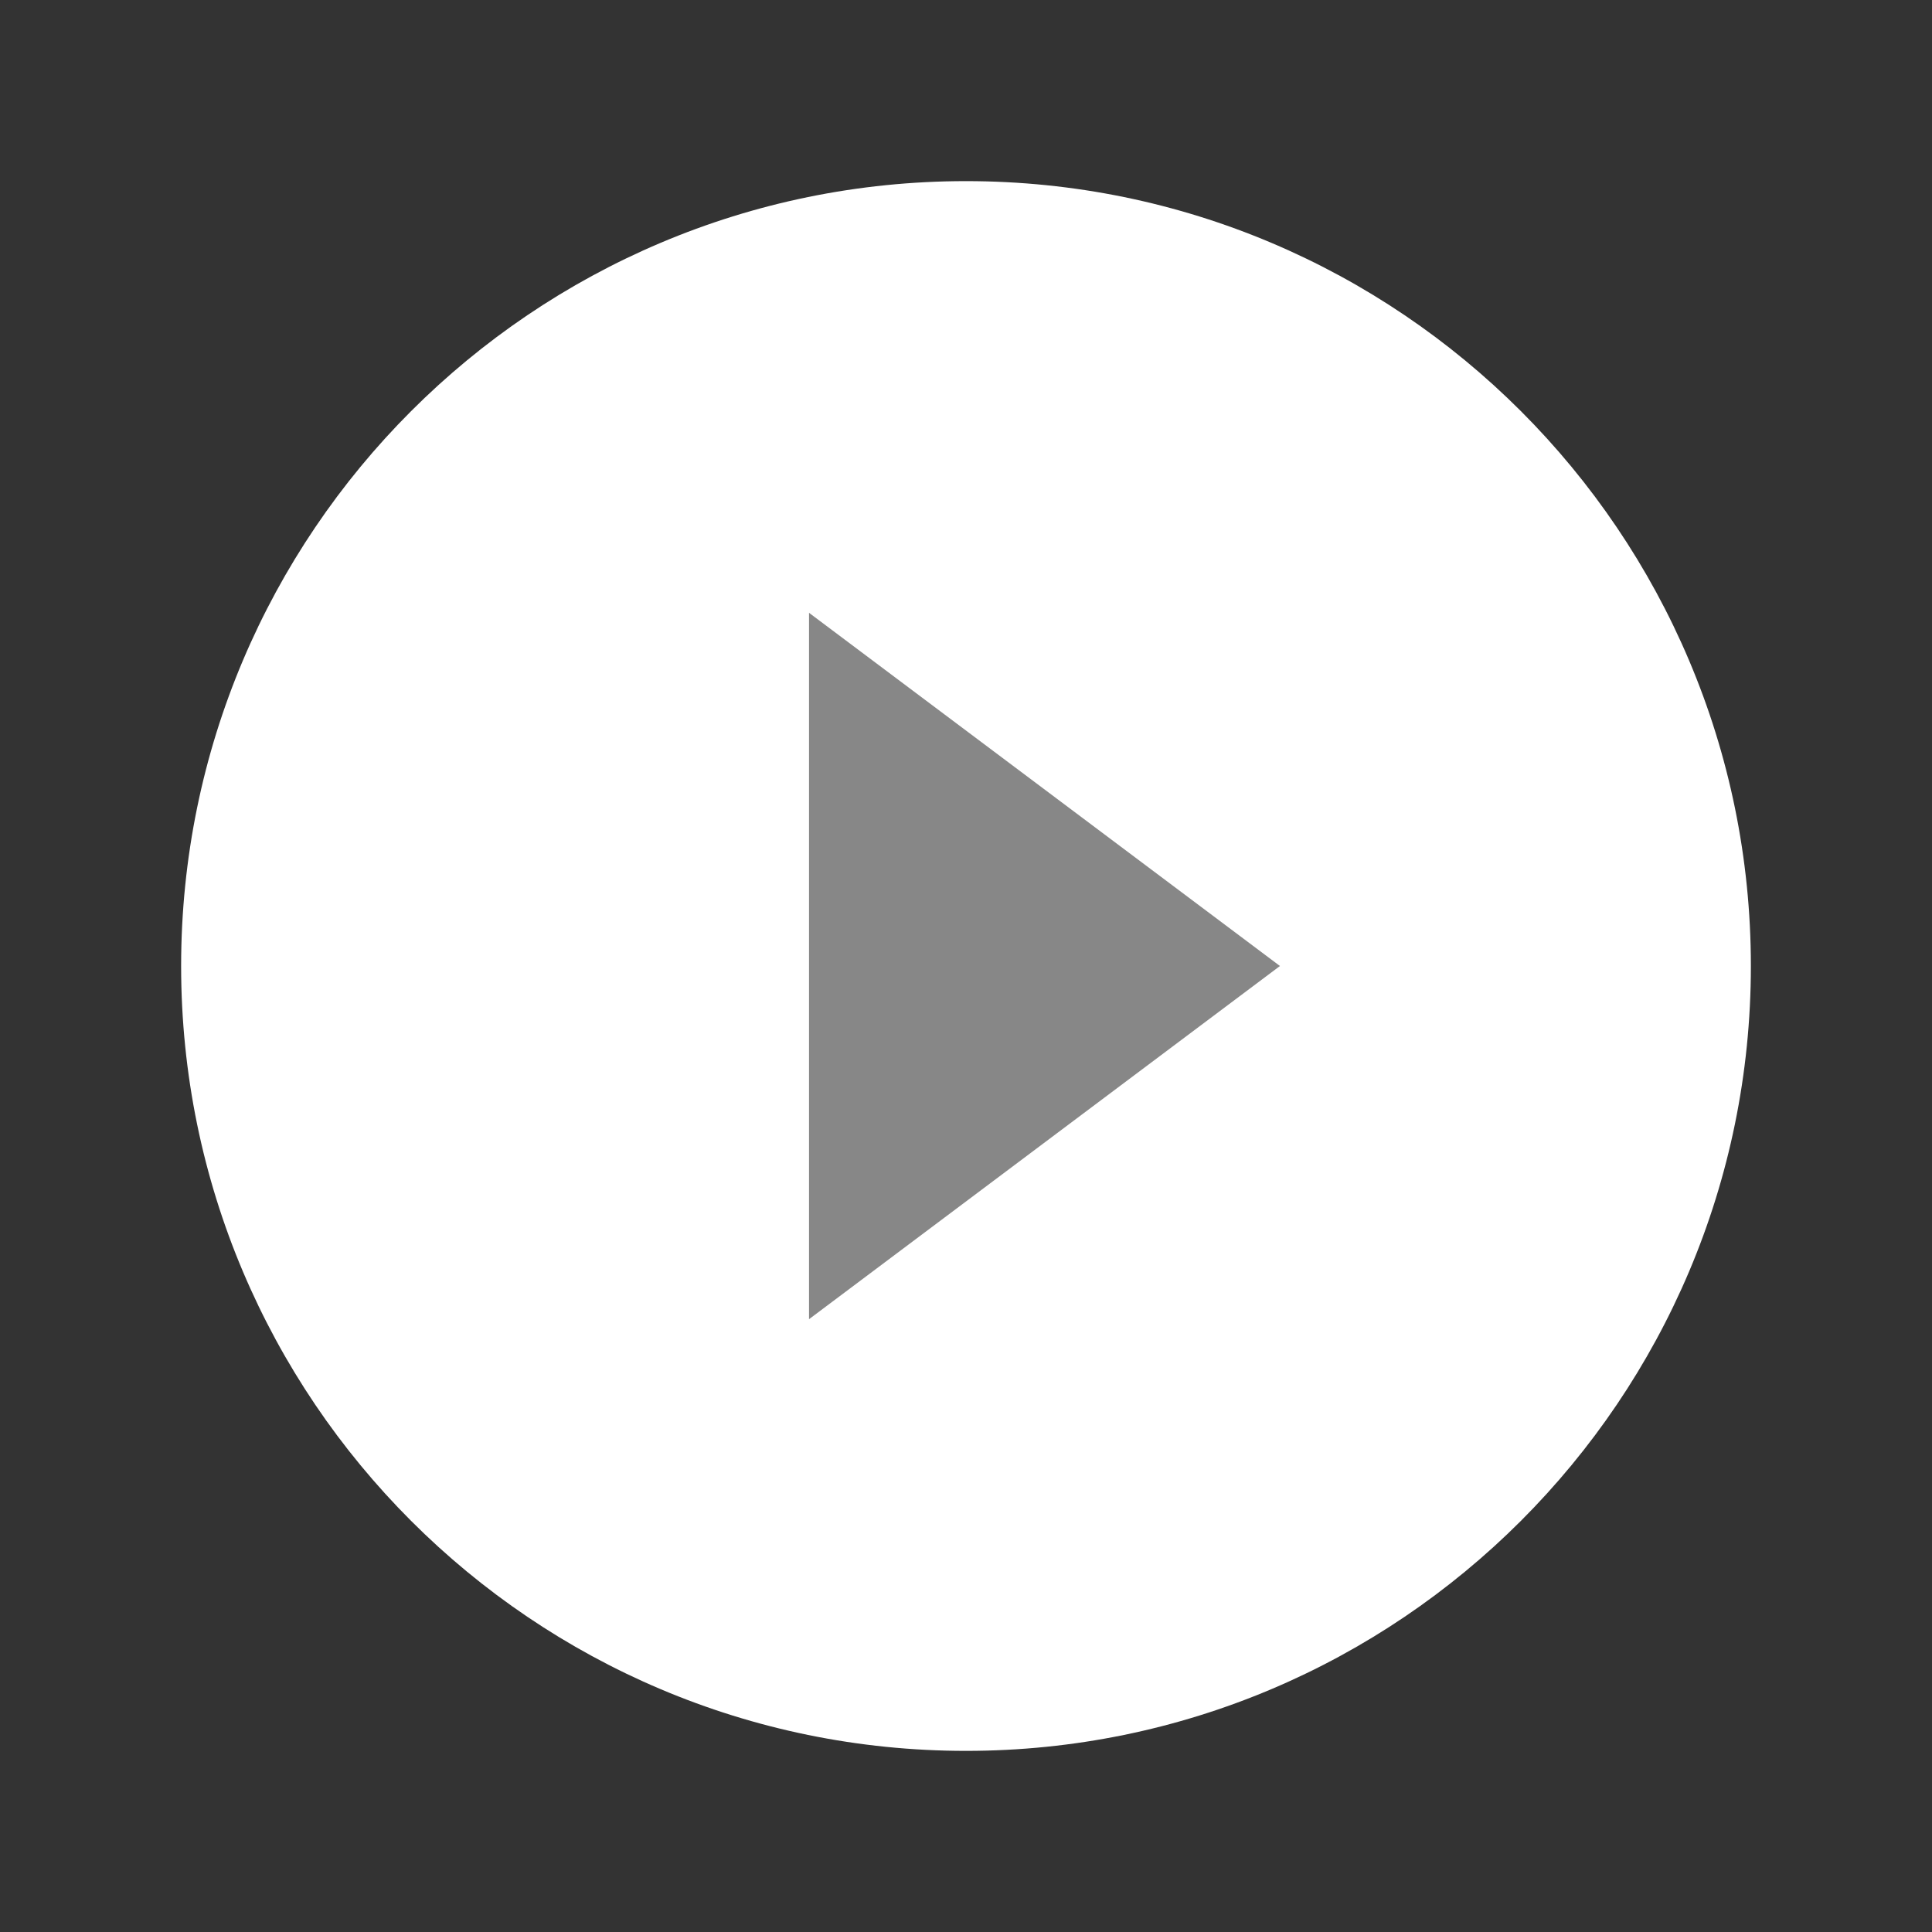 <?xml version="1.0" encoding="utf-8"?>
<!-- Generator: Adobe Illustrator 28.1.0, SVG Export Plug-In . SVG Version: 6.00 Build 0)  -->
<svg version="1.1" id="圖層_1" xmlns="http://www.w3.org/2000/svg" xmlns:xlink="http://www.w3.org/1999/xlink" x="0px" y="0px"
	 viewBox="0 0 512 512" style="enable-background:new 0 0 512 512;" xml:space="preserve">
<rect x="0" y="0" width="512" height="512" fill="#333333" stroke="none"/>
<style type="text/css">
	.st0{fill:#878787;}
	.st1{fill:#FFFFFF;}
</style>
<path class="st0" d="M340,387H185c-6.6,0-12-5.4-12-12V139c0-6.6,5.4-12,12-12h155c6.6,0,12,5.4,12,12v236
	C352,381.6,346.6,387,340,387z"/>
<path class="st1" d="M256,48C141.2,48,48,141.2,48,256s93.2,208,208,208s208-93.2,208-208S370.8,48,256,48z M214.4,349.6V162.4
	L339.2,256L214.4,349.6z"/>
</svg>
